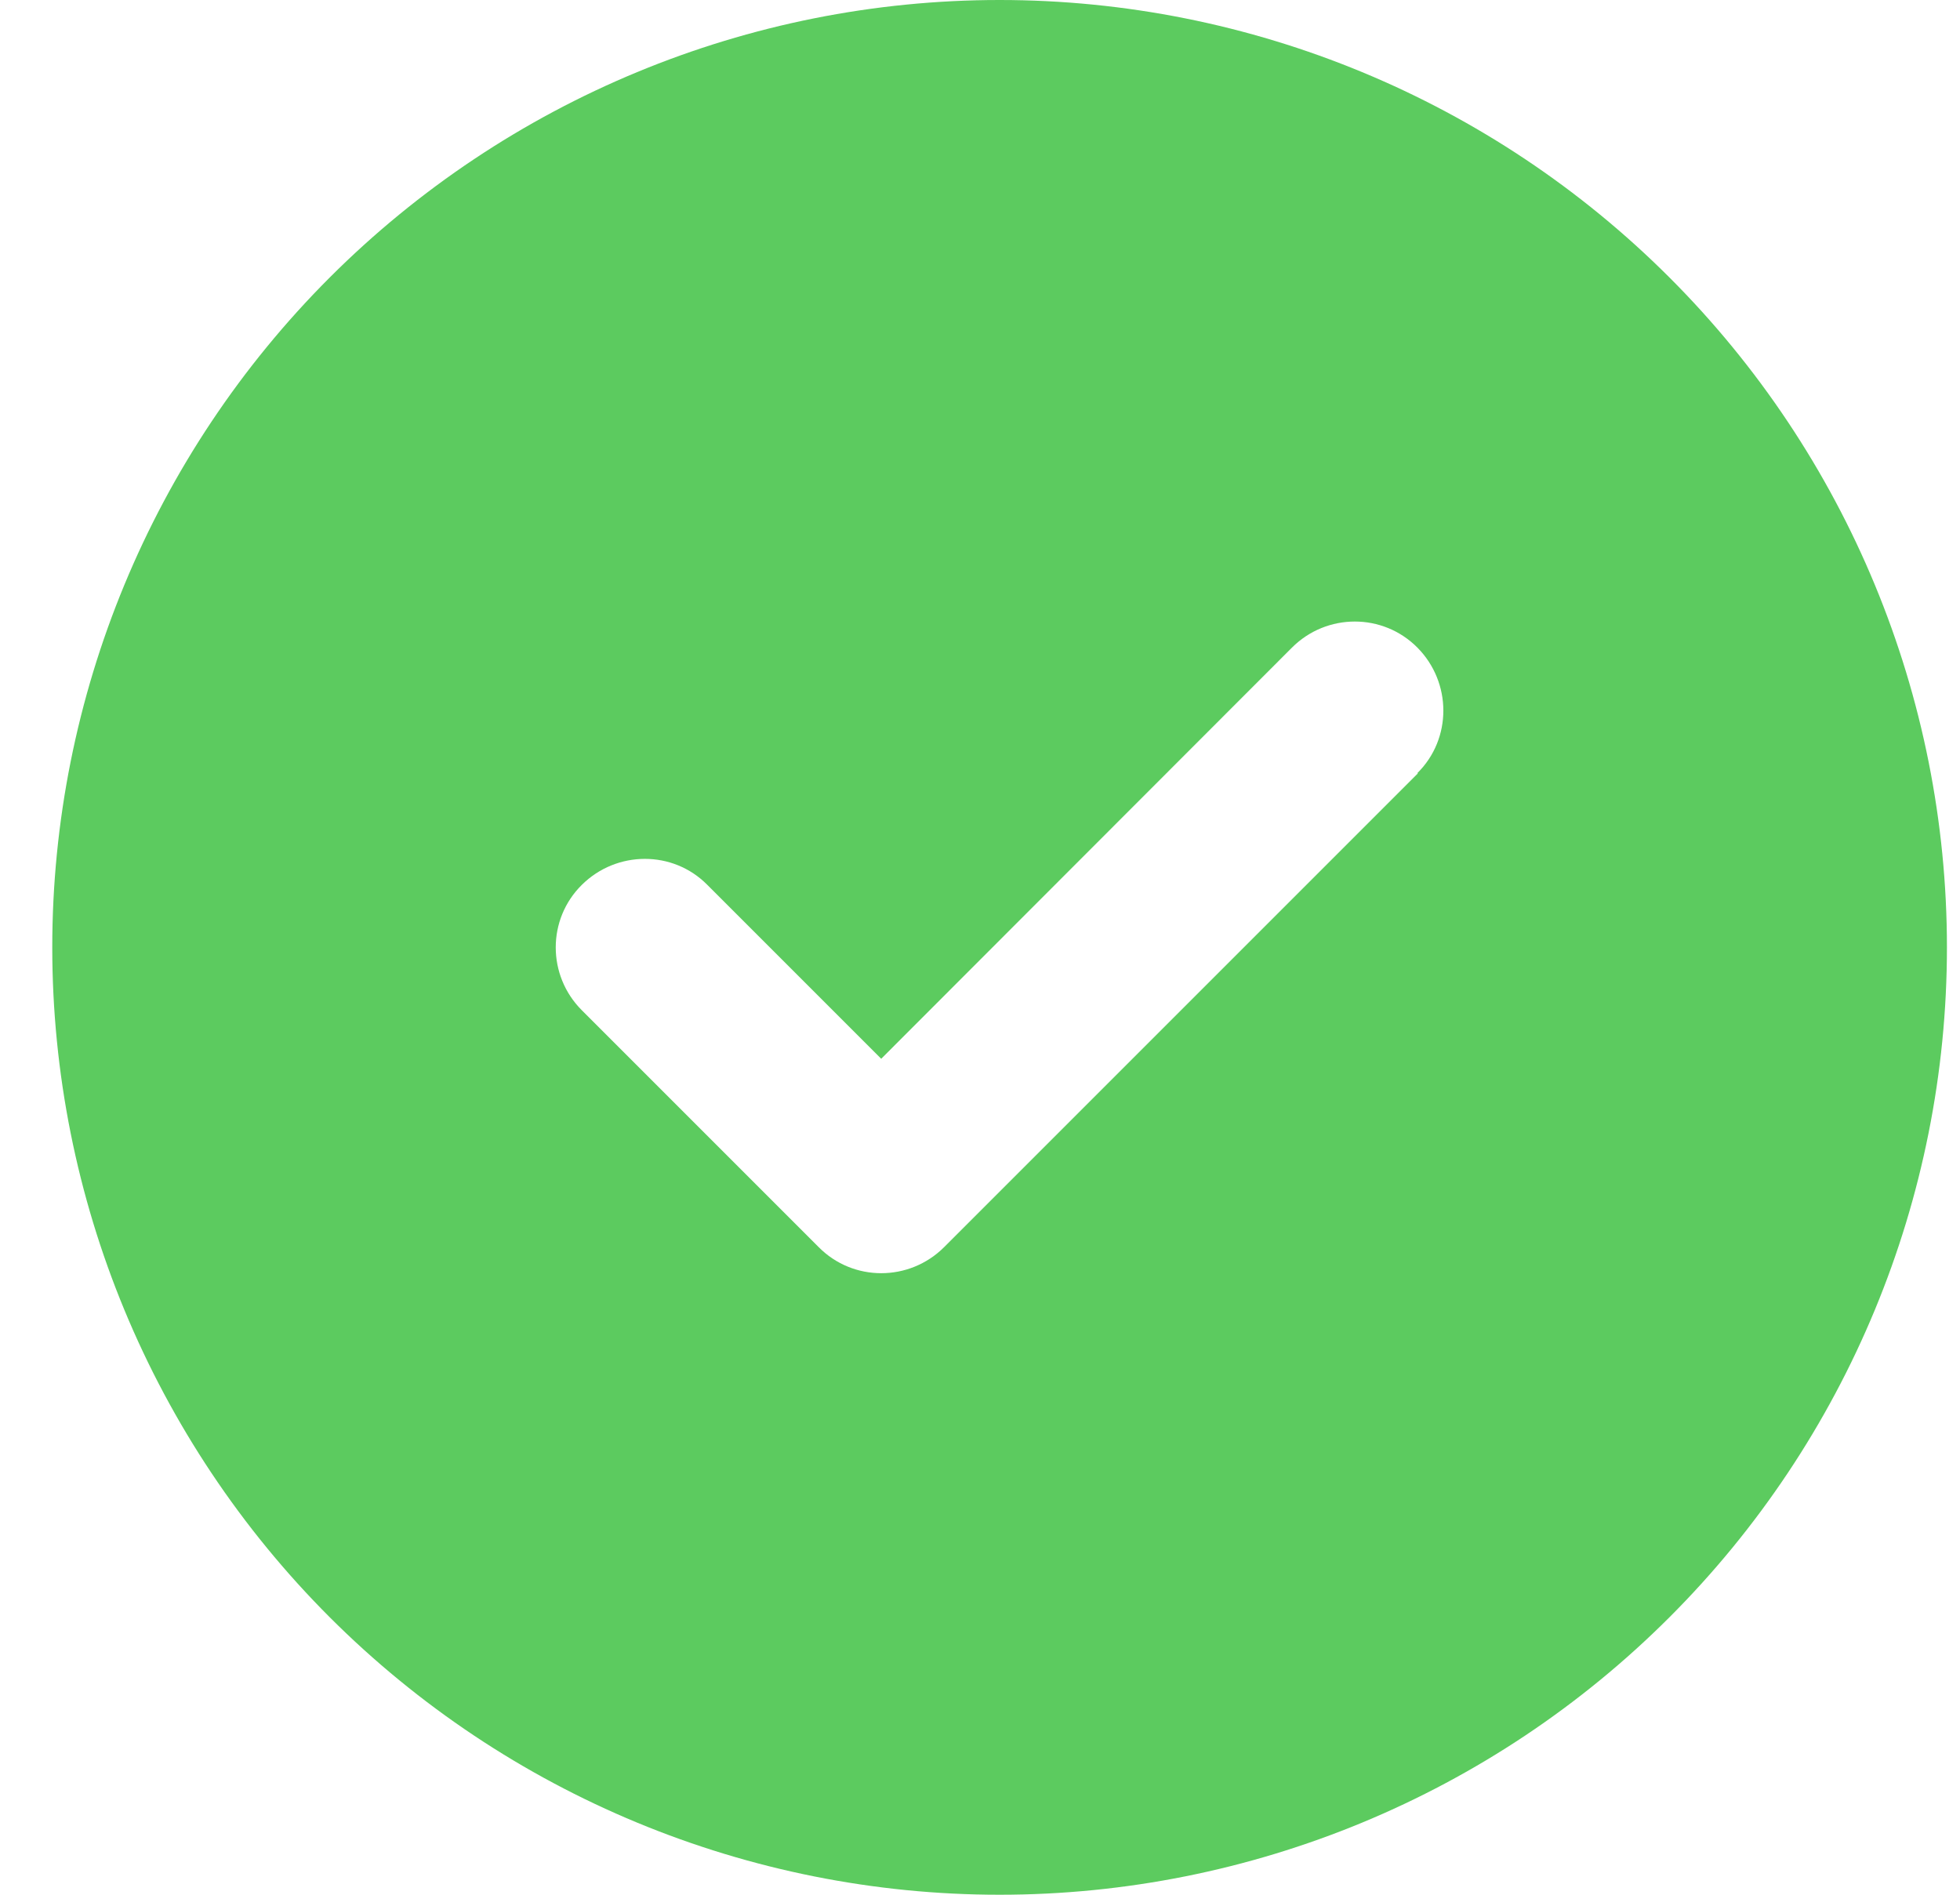 <svg width="30" height="29" viewBox="0 0 30 29" fill="none" xmlns="http://www.w3.org/2000/svg">
<path d="M15.3 29C19.146 29 22.834 27.472 25.553 24.753C28.273 22.034 29.8 18.346 29.8 14.5C29.8 10.654 28.273 6.966 25.553 4.247C22.834 1.528 19.146 0 15.3 0C11.455 0 7.767 1.528 5.047 4.247C2.328 6.966 0.8 10.654 0.8 14.5C0.8 18.346 2.328 22.034 5.047 24.753C7.767 27.472 11.455 29 15.3 29ZM21.701 11.838L14.451 19.088C13.918 19.62 13.057 19.62 12.531 19.088L8.906 15.463C8.373 14.931 8.373 14.069 8.906 13.543C9.438 13.016 10.299 13.01 10.826 13.543L13.488 16.205L19.775 9.912C20.307 9.38 21.168 9.38 21.695 9.912C22.222 10.444 22.227 11.306 21.695 11.832L21.701 11.838Z" fill="#5CCB5F"/>
</svg>
